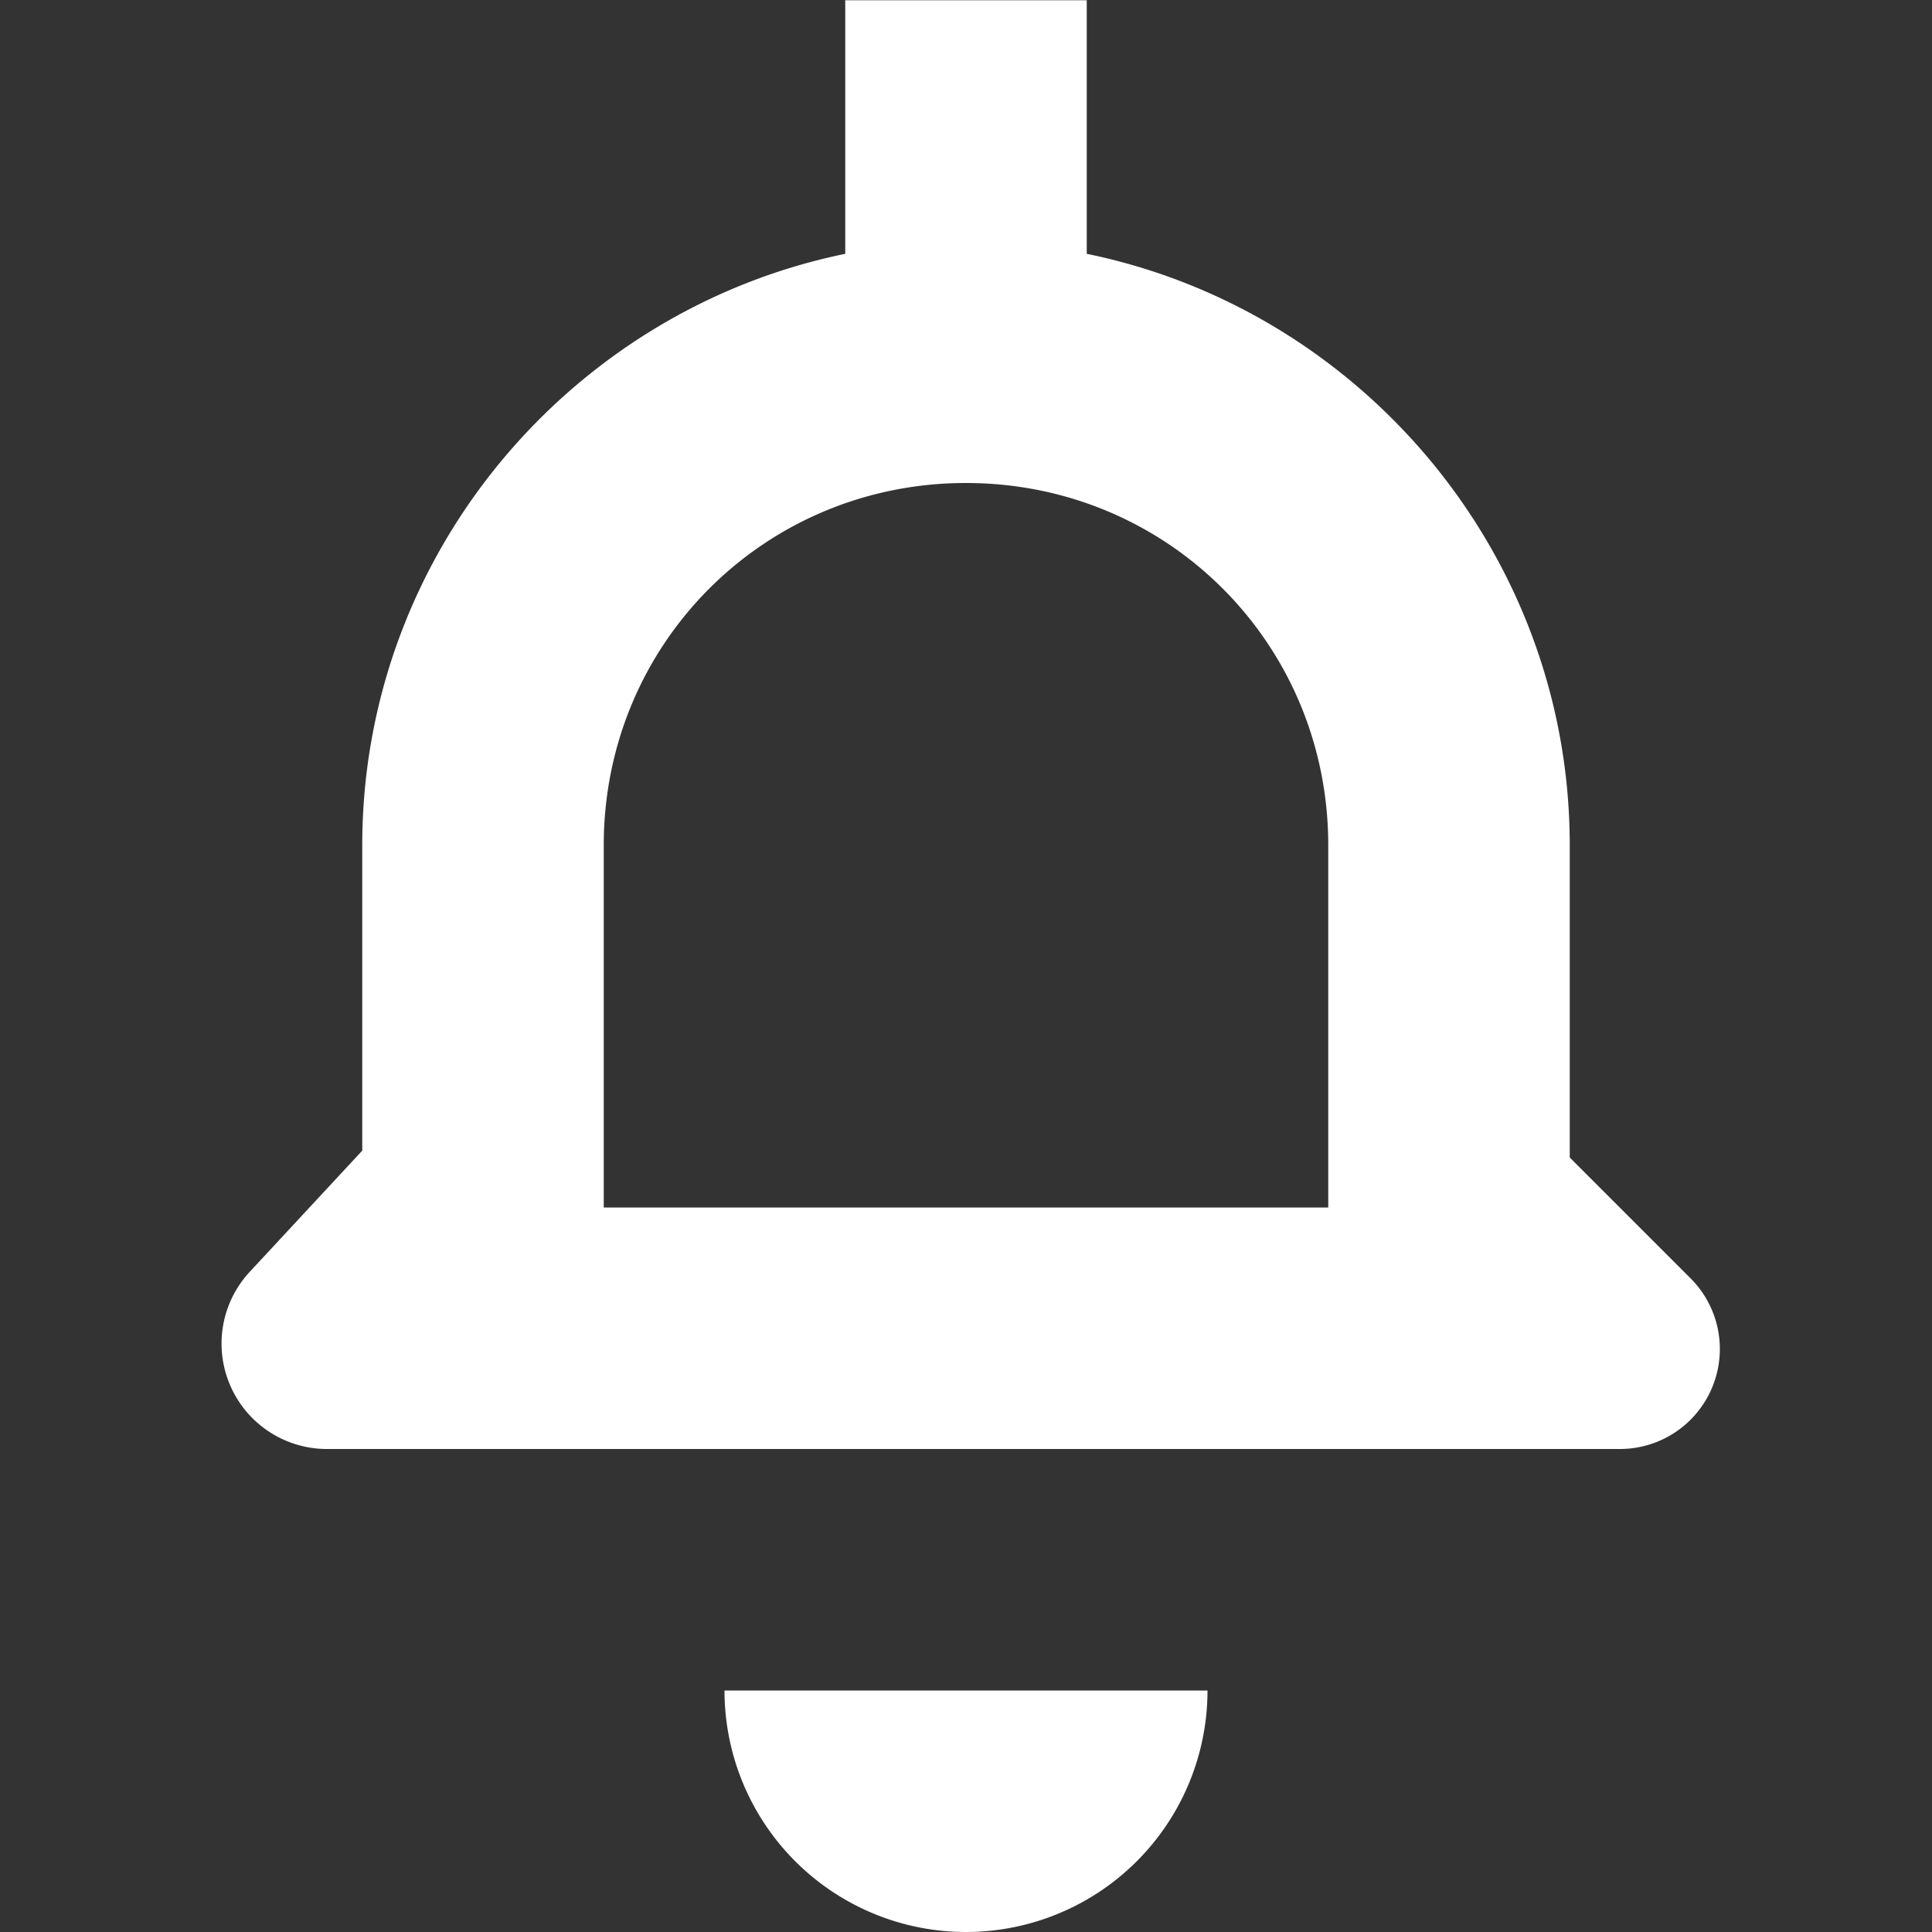 <svg xmlns="http://www.w3.org/2000/svg" width="16" height="16" viewBox="0 0 16 16" fill="#ffffff">
    <rect x="0" y="0" width="16" height="16" fill="#333333" stroke="none"/>
    <path d="m7 0.002v2.1c-2.275 0.467-4 2.491-4 4.898v1 1.529l-0.932 1.004a0.873 0.873 0 0 0 0.641 1.467h10.705a0.828 0.828 0 0 0 0.586-1.414l-1-1v-1.586-1c0-2.407-1.725-4.432-4-4.898v-2.1h-2zm1 3.998c1.669 0 3 1.331 3 3v1 2h-6v-2-1c0-1.669 1.331-3 3-3zm-2 10a2 2 0 0 0 1 1.732 2 2 0 0 0 2 0 2 2 0 0 0 1-1.732h-4z" />
</svg>

